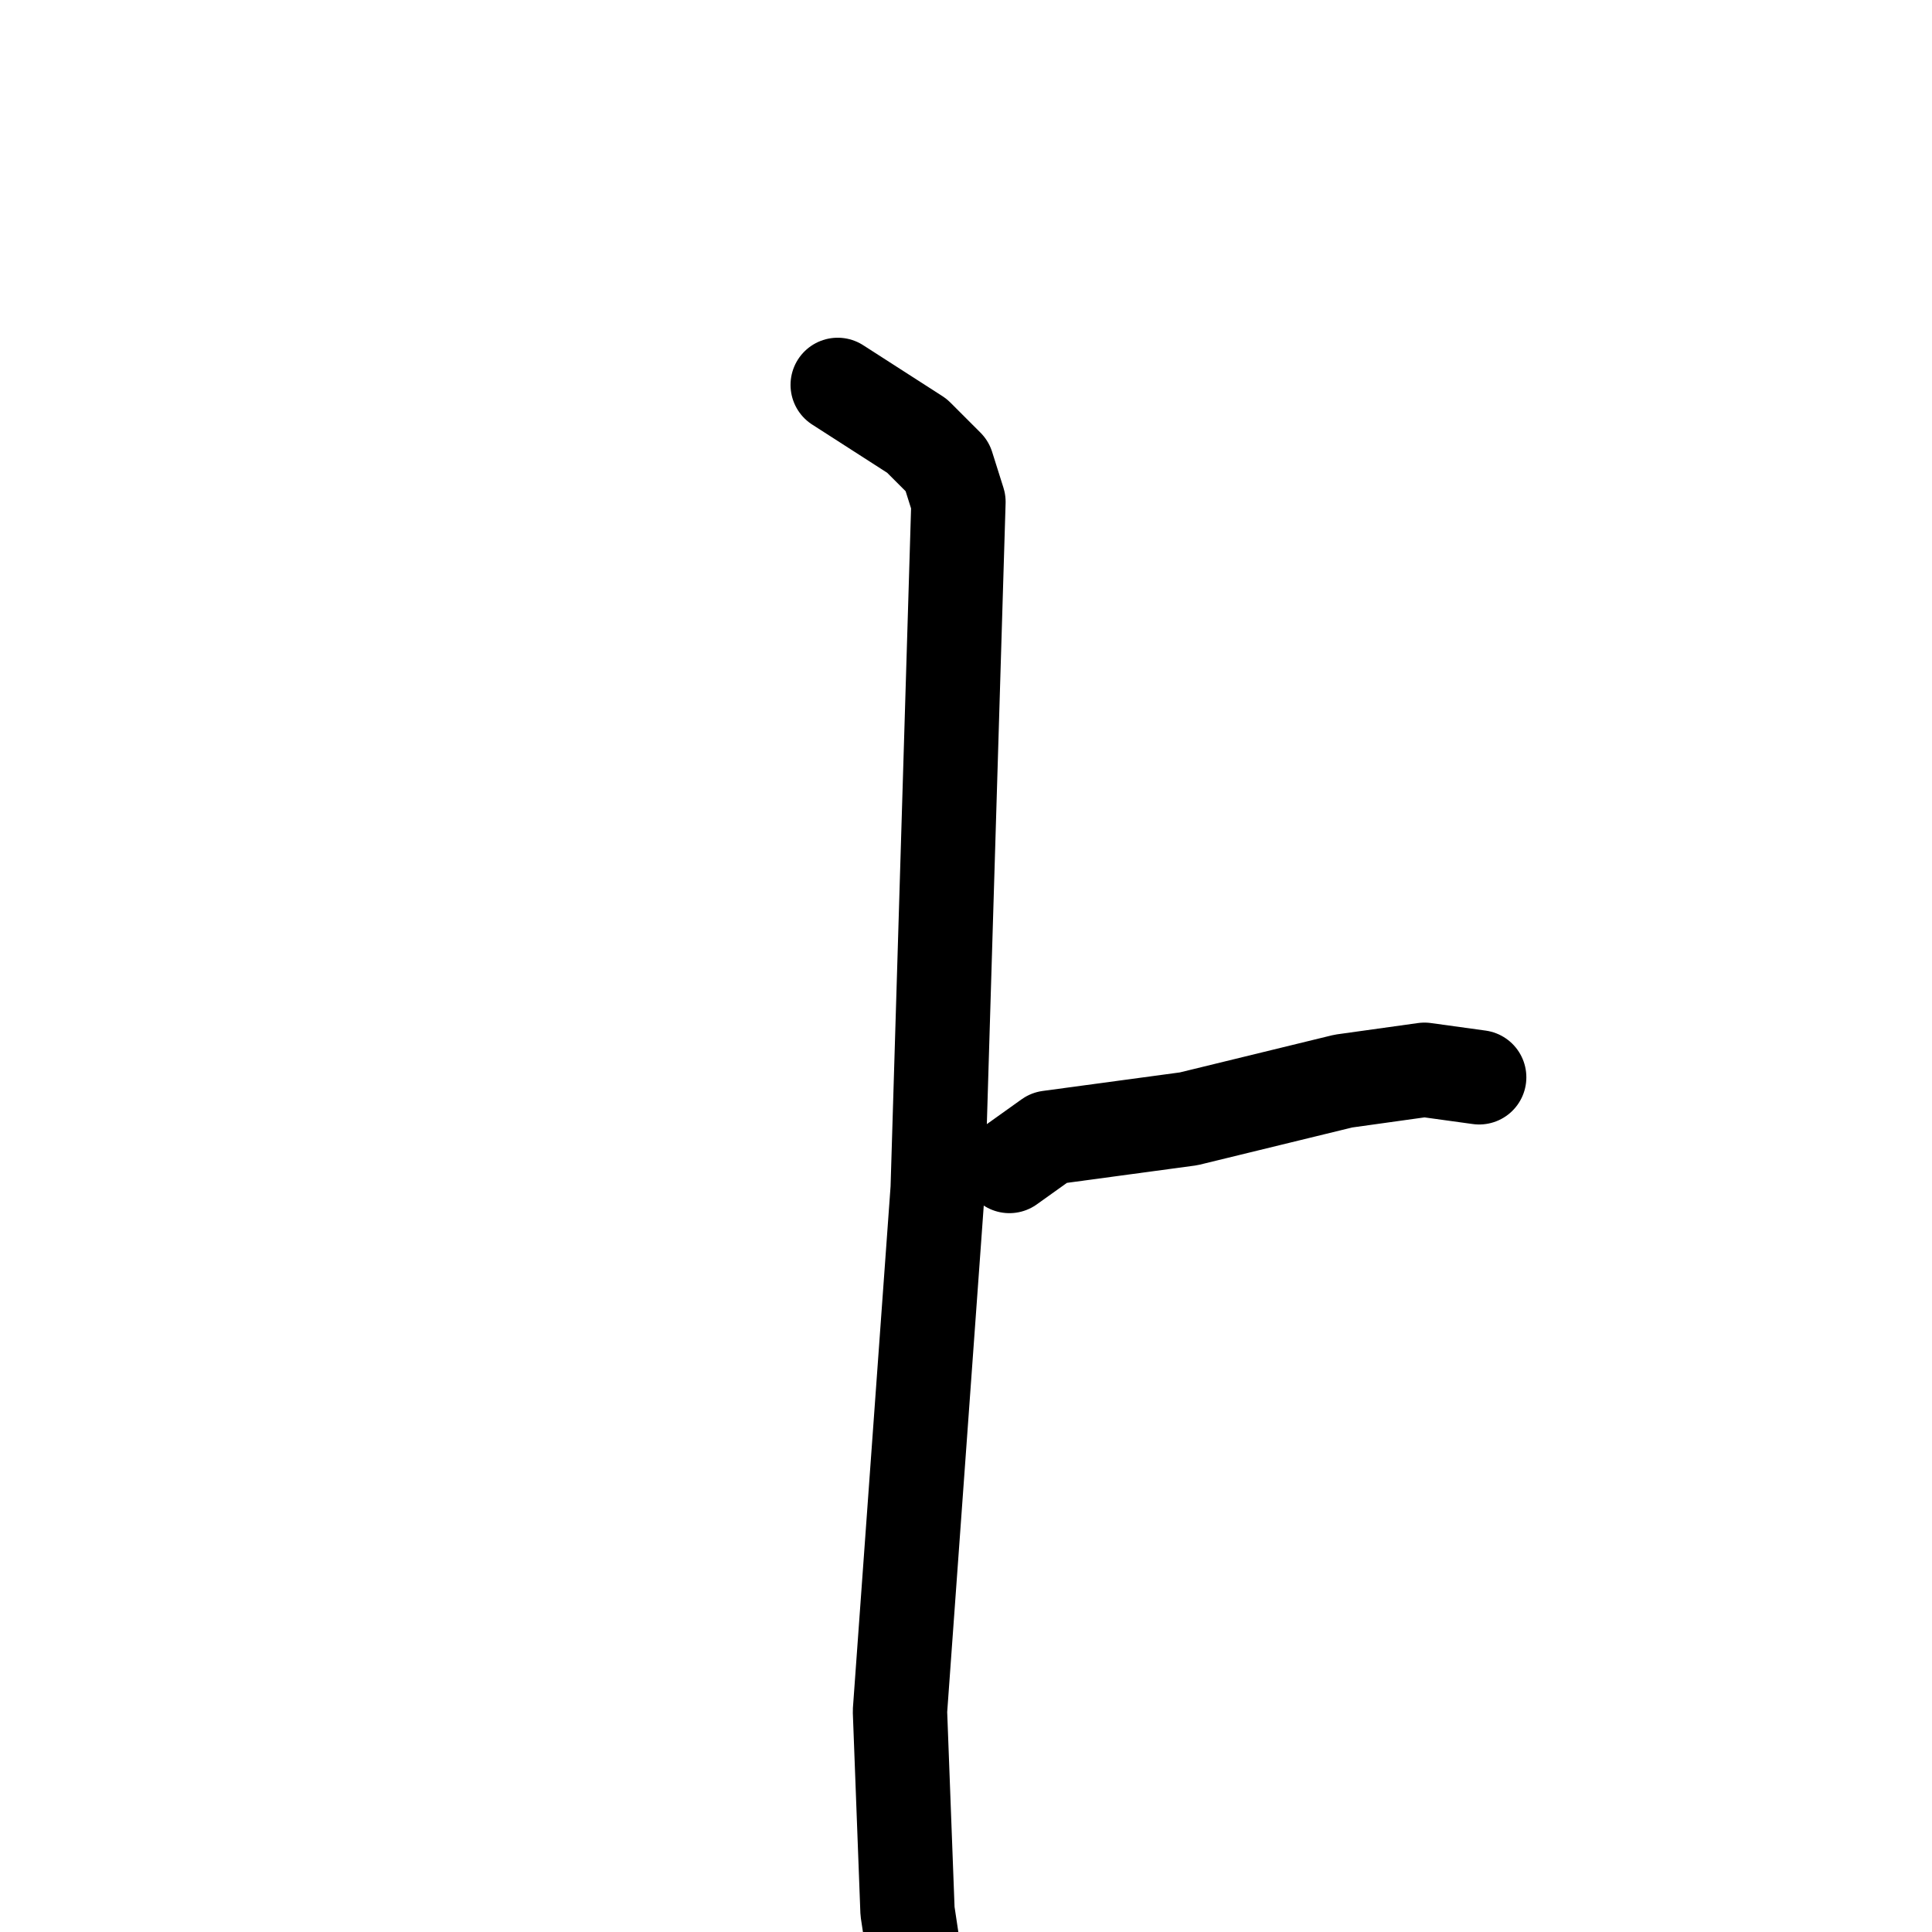 <svg xmlns="http://www.w3.org/2000/svg" viewBox="0 0 1024 1024">
  <g style="fill:none;stroke:#000000;stroke-width:50;stroke-linecap:round;stroke-linejoin:round;" transform="scale(1, 1) translate(0, 0)">
    <path d="M 444.0,204.0 L 486.0,231.0 L 502.0,247.0 L 508.0,266.0 L 497.0,630.0 L 477.0,907.0 L 481.0,1013.0 L 492.0,1086.0"/>
    <path d="M 535.0,618.0 L 556.0,603.0 L 630.0,593.0 L 712.0,573.0 L 755.0,567.0 L 784.0,571.0"/>
  </g>
</svg>
